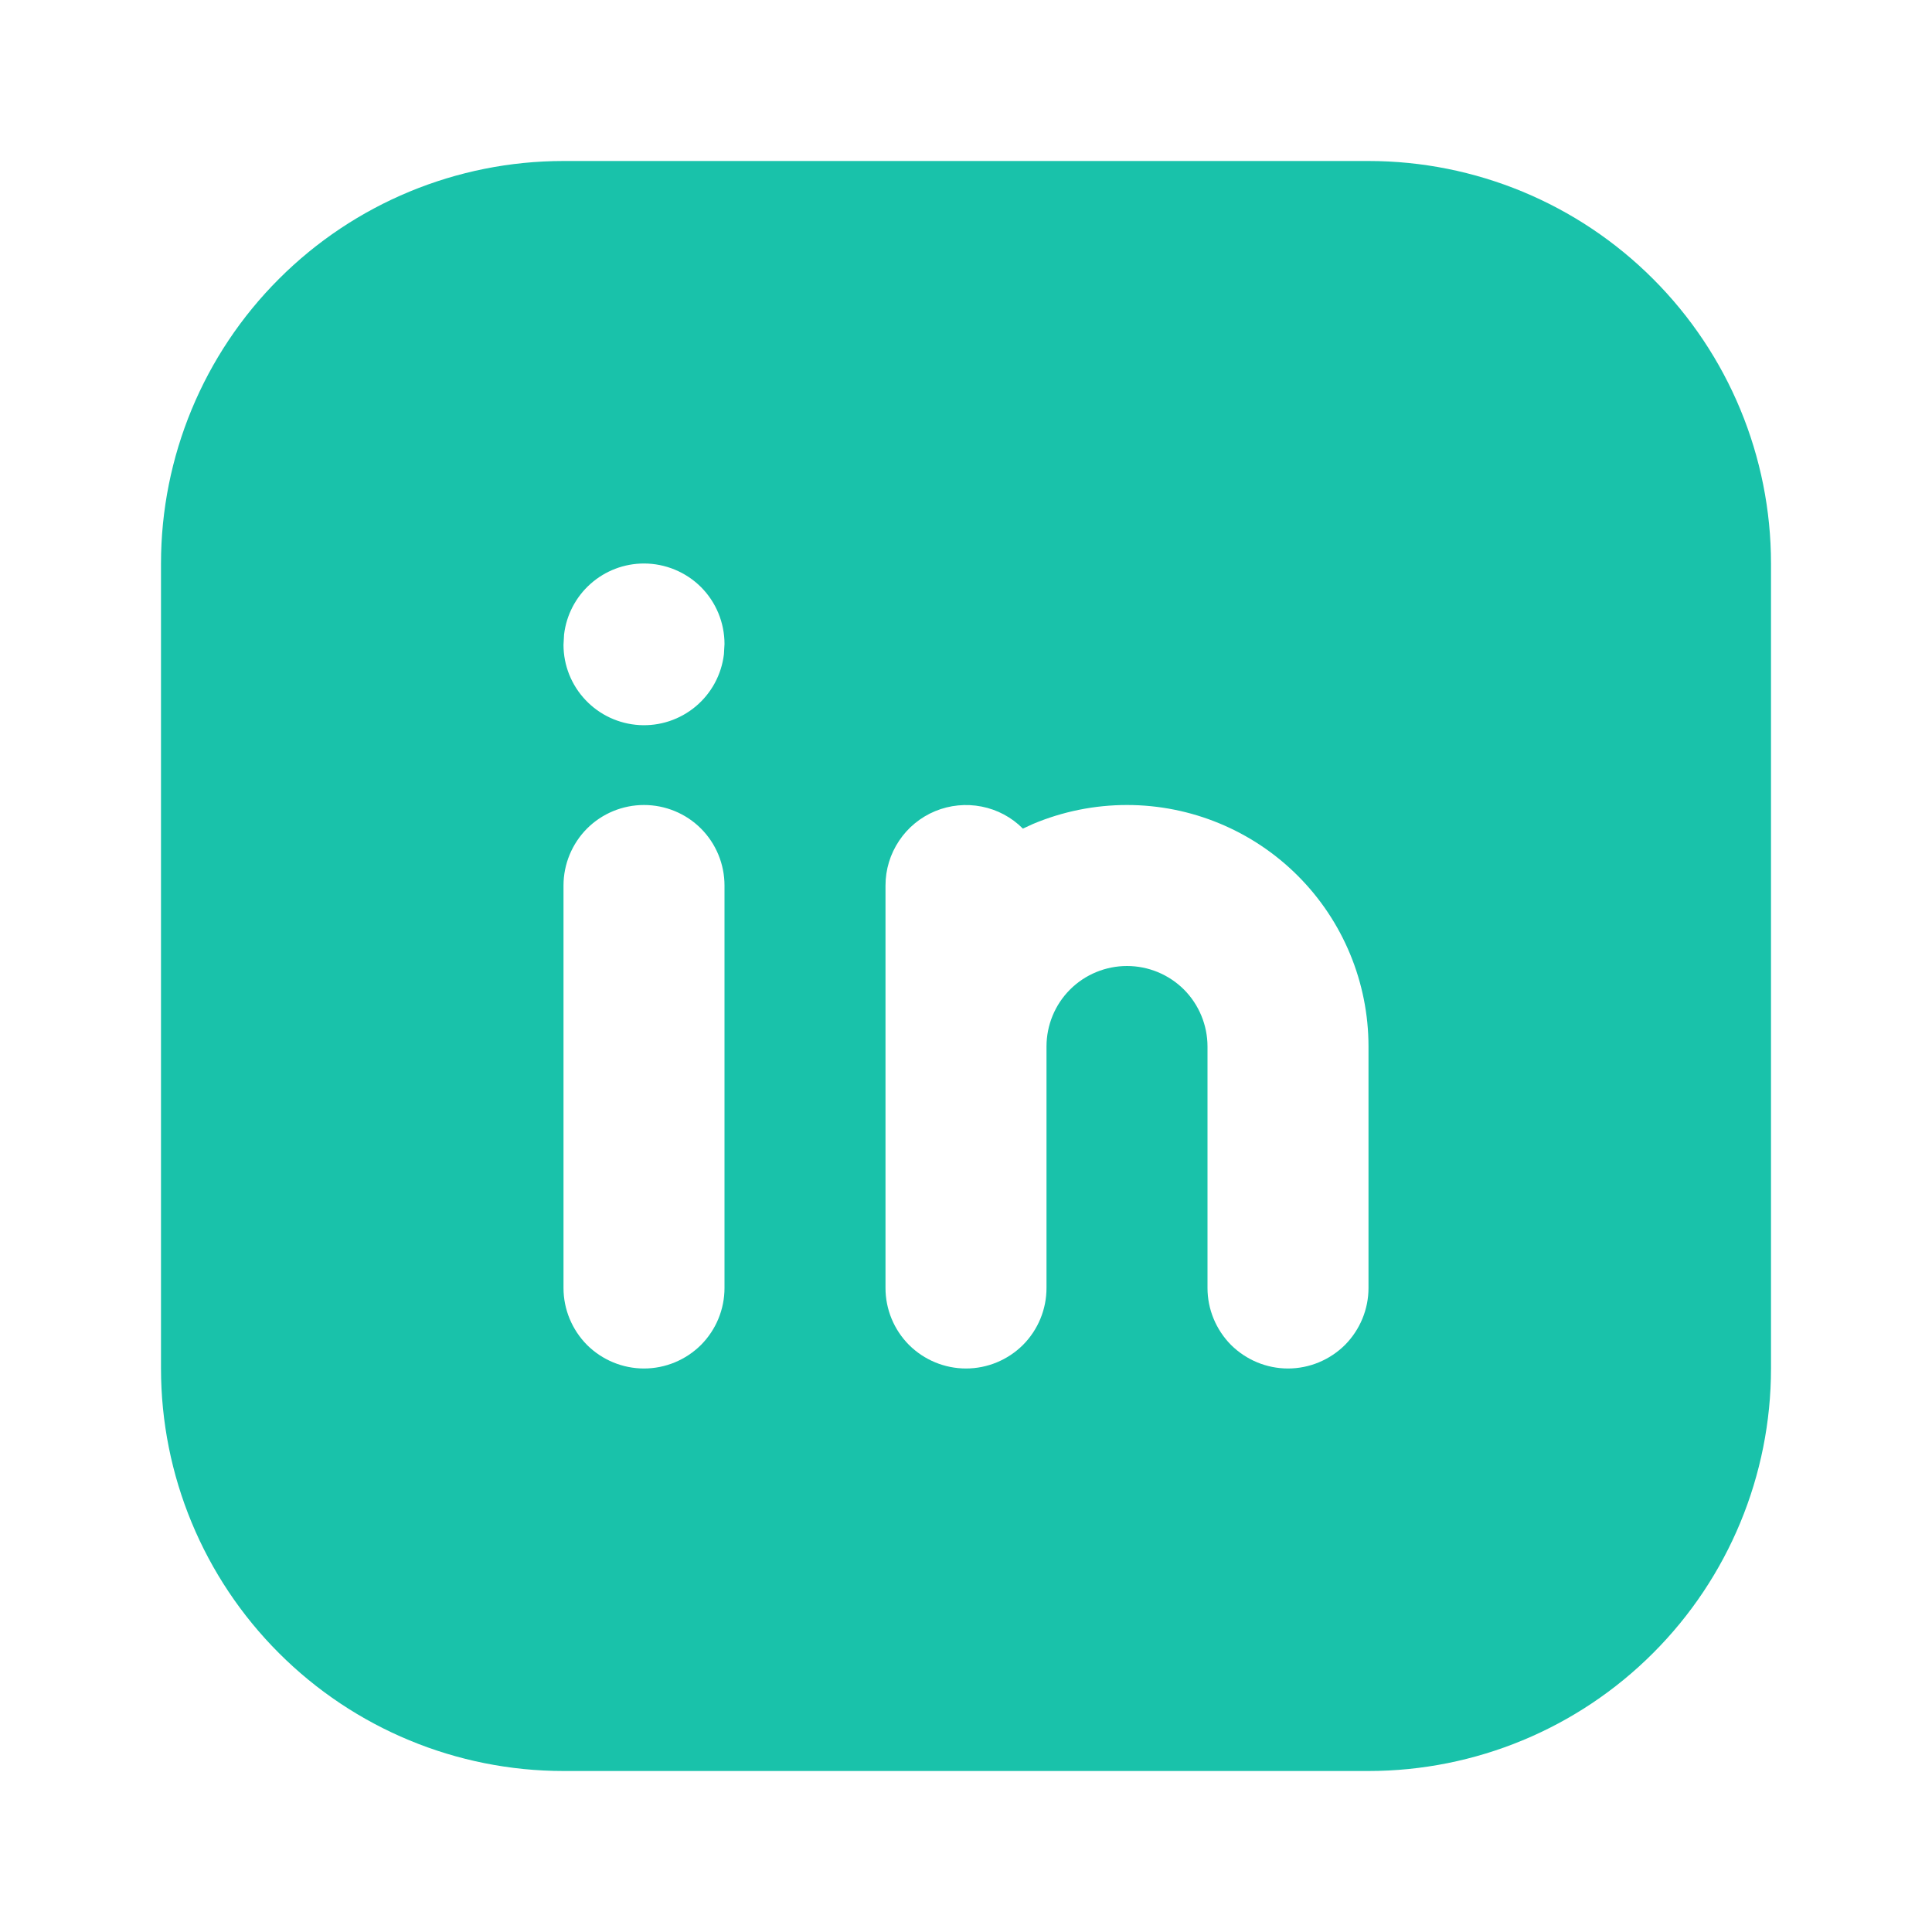 <svg xmlns="http://www.w3.org/2000/svg" width="27" height="27" viewBox="0 0 27 27" fill="none">
  <g clip-path="url(#clip0_16_15)">
    <path d="M19.125 2.25C20.617 2.25 22.048 2.843 23.102 3.898C24.157 4.952 24.75 6.383 24.75 7.875V19.125C24.75 20.617 24.157 22.048 23.102 23.102C22.048 24.157 20.617 24.75 19.125 24.75H7.875C6.383 24.75 4.952 24.157 3.898 23.102C2.843 22.048 2.25 20.617 2.25 19.125V7.875C2.25 6.383 2.843 4.952 3.898 3.898C4.952 2.843 6.383 2.25 7.875 2.25H19.125ZM9 11.25C8.702 11.25 8.415 11.368 8.204 11.579C7.994 11.79 7.875 12.077 7.875 12.375V18C7.875 18.298 7.994 18.584 8.204 18.796C8.415 19.006 8.702 19.125 9 19.125C9.298 19.125 9.585 19.006 9.796 18.796C10.007 18.584 10.125 18.298 10.125 18V12.375C10.125 12.077 10.007 11.79 9.796 11.579C9.585 11.368 9.298 11.25 9 11.25ZM15.75 11.25C15.299 11.25 14.852 11.34 14.436 11.515L14.295 11.58C14.138 11.422 13.938 11.315 13.719 11.272C13.501 11.229 13.275 11.251 13.069 11.336C12.864 11.421 12.688 11.565 12.565 11.75C12.441 11.935 12.375 12.152 12.375 12.375V18C12.375 18.298 12.493 18.584 12.704 18.796C12.915 19.006 13.202 19.125 13.5 19.125C13.798 19.125 14.085 19.006 14.296 18.796C14.507 18.584 14.625 18.298 14.625 18V14.625C14.625 14.327 14.743 14.04 14.954 13.829C15.165 13.618 15.452 13.5 15.75 13.5C16.048 13.5 16.334 13.618 16.546 13.829C16.756 14.04 16.875 14.327 16.875 14.625V18C16.875 18.298 16.994 18.584 17.204 18.796C17.416 19.006 17.702 19.125 18 19.125C18.298 19.125 18.584 19.006 18.796 18.796C19.006 18.584 19.125 18.298 19.125 18V14.625C19.125 13.73 18.769 12.871 18.137 12.239C17.504 11.606 16.645 11.25 15.75 11.25ZM9 7.875C8.724 7.875 8.459 7.976 8.253 8.159C8.047 8.342 7.915 8.595 7.883 8.868L7.875 9.011C7.875 9.298 7.985 9.574 8.182 9.782C8.379 9.991 8.648 10.116 8.934 10.133C9.22 10.15 9.502 10.057 9.722 9.873C9.942 9.689 10.083 9.428 10.117 9.143L10.125 9C10.125 8.702 10.007 8.415 9.796 8.204C9.585 7.994 9.298 7.875 9 7.875Z" fill="#19C2AA"/>
  </g>
  <defs>
    <clipPath id="clip0_16_15">
      <rect width="27" height="27" fill="white"/>
    </clipPath>
  </defs>
</svg>
